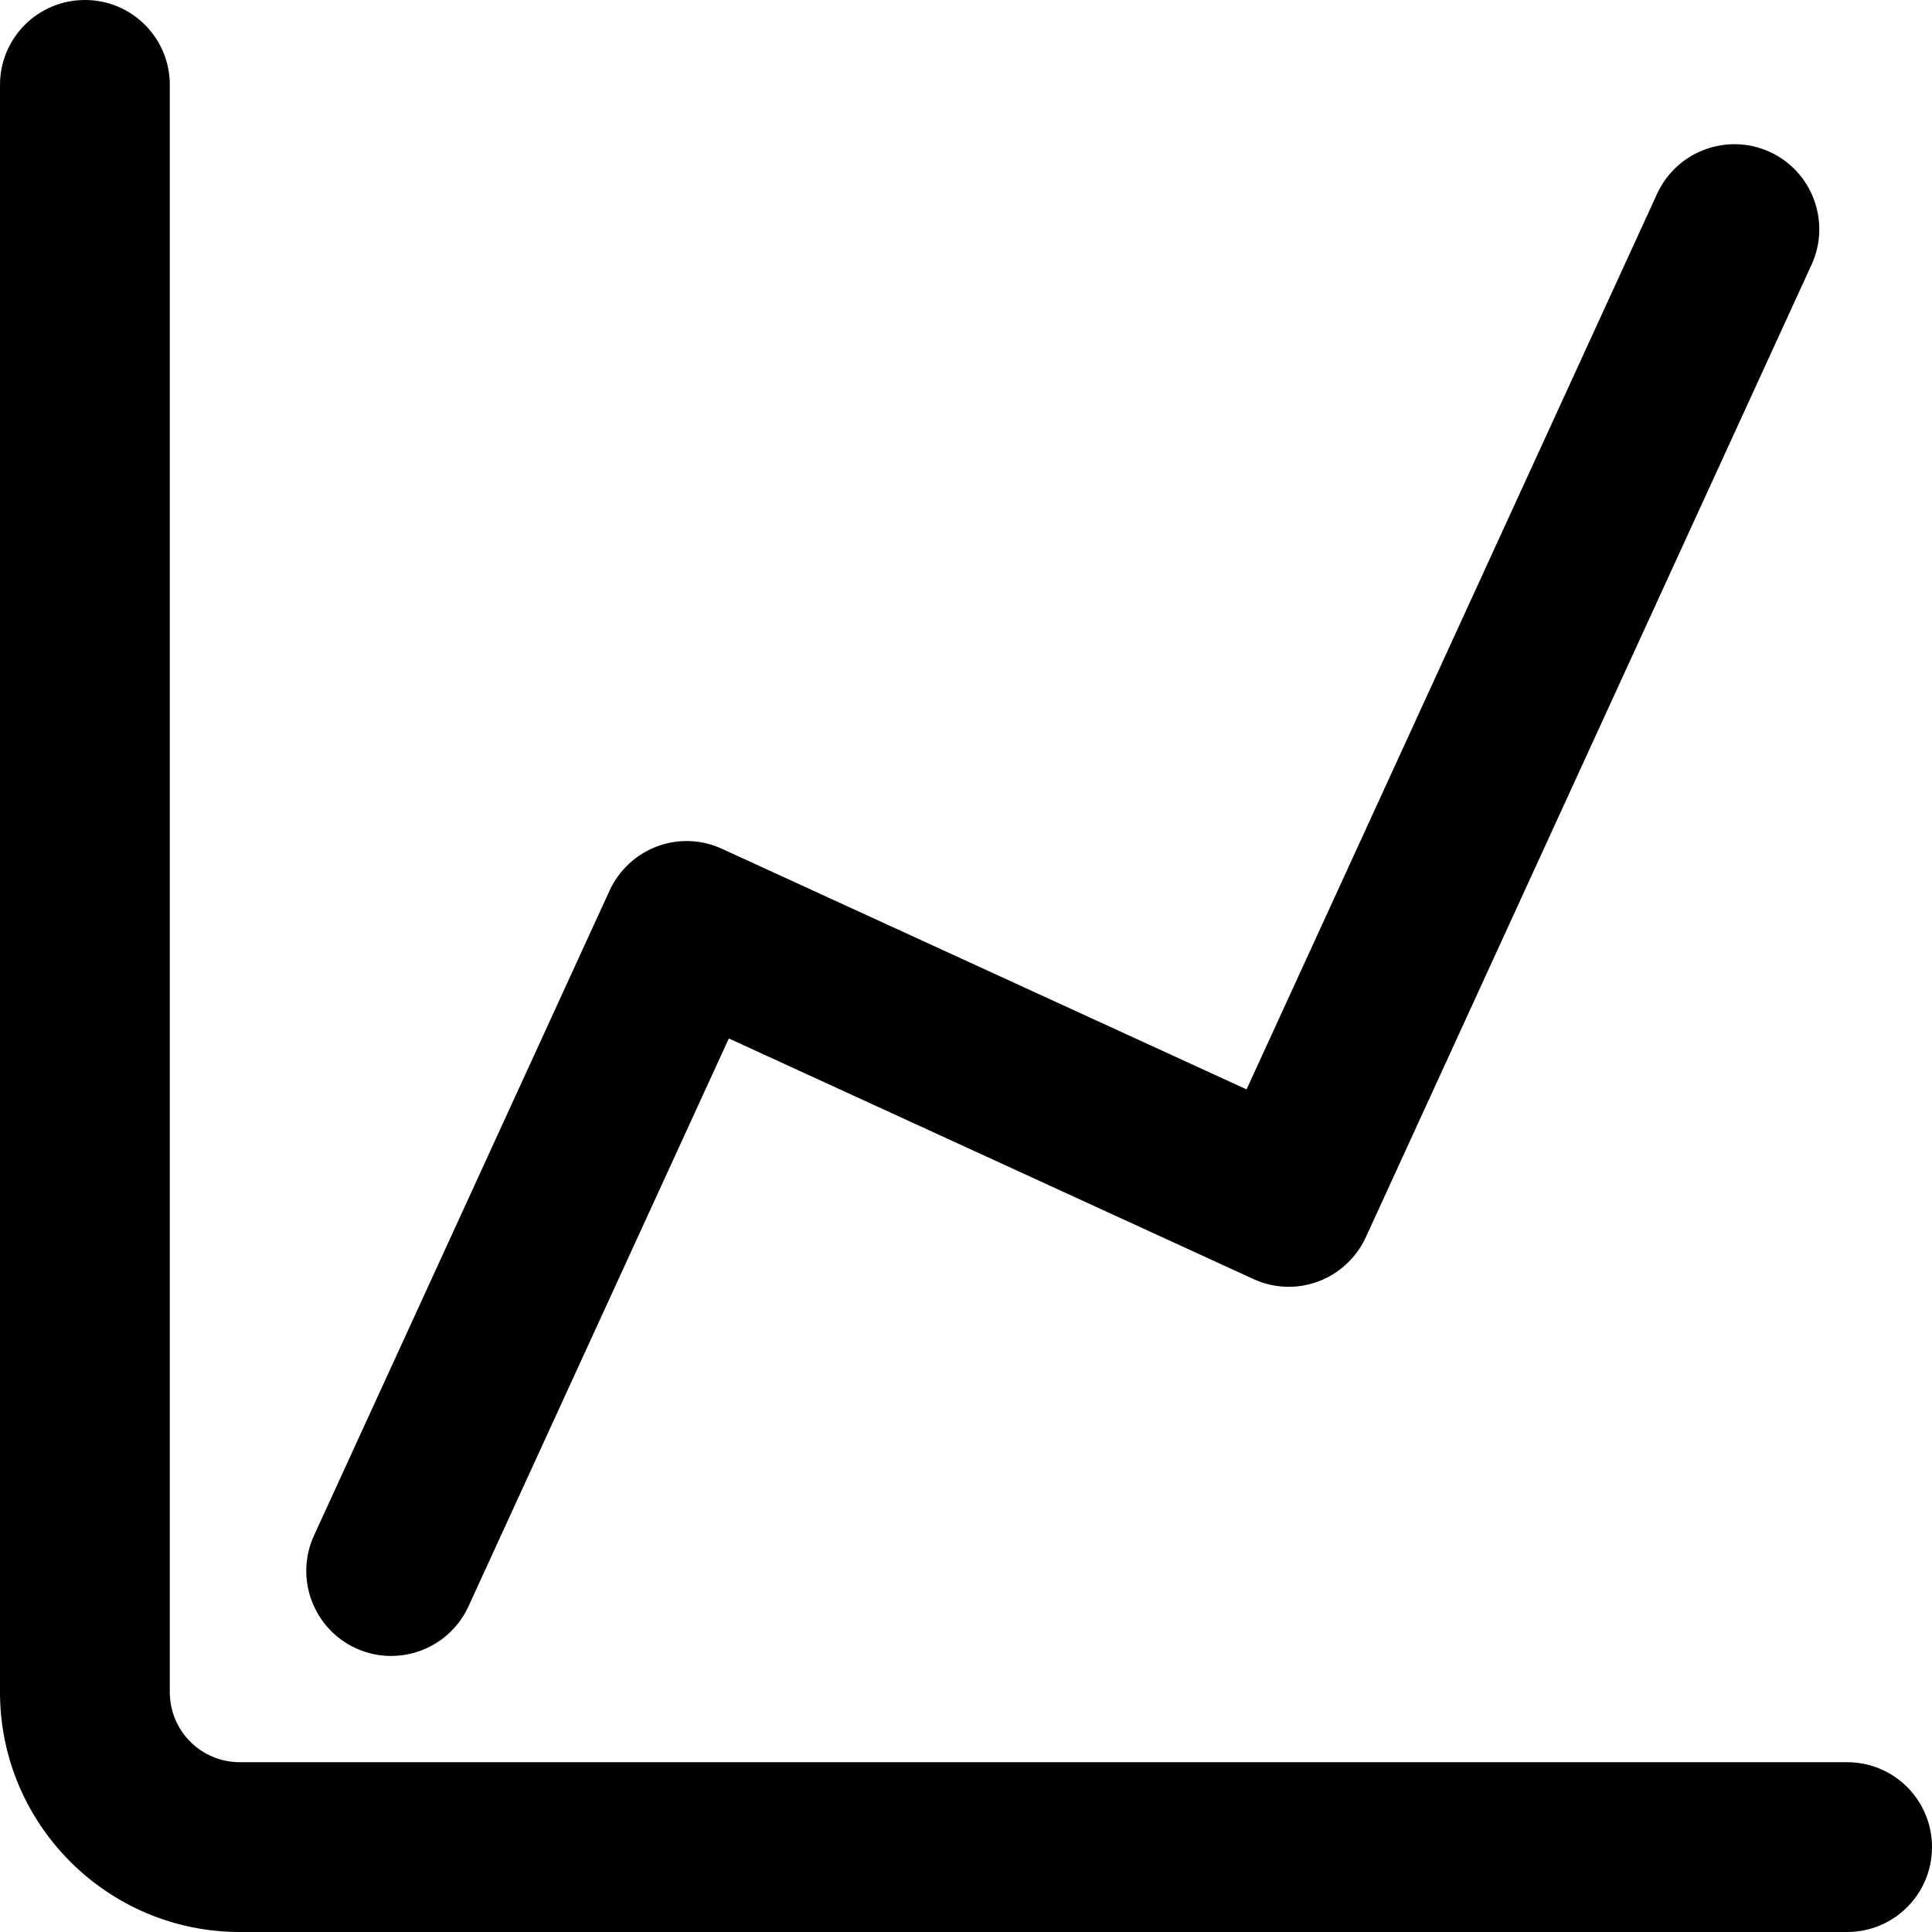 <!-- <svg width="128" height="128" xmlns="http://www.w3.org/2000/svg"><path d="M.006.064h127.988v31.104H.006V.064zm0 38.016h38.396v41.472H.006V38.08zm0 48.384h38.396v41.472H.006V86.464zM44.802 38.08h38.396v41.472H44.802V38.08zm0 48.384h38.396v41.472H44.802V86.464zM89.598 38.08h38.396v41.472H89.598zm0 48.384h38.396v41.472H89.598z"/><path d="M.006.064h127.988v31.104H.006V.064zm0 38.016h38.396v41.472H.006V38.08zm0 48.384h38.396v41.472H.006V86.464zM44.802 38.08h38.396v41.472H44.802V38.08zm0 48.384h38.396v41.472H44.802V86.464zM89.598 38.08h38.396v41.472H89.598zm0 48.384h38.396v41.472H89.598z"/></svg> -->
<svg t="1653897386073" class="icon" viewBox="0 0 1024 1024" version="1.1" xmlns="http://www.w3.org/2000/svg" p-id="3562" width="200" height="200"><path d="M979 1024H127.1C57 1024 0 967 0 896.9V45C0 20.1 20.1 0 45 0s45 20.1 45 45v851.9c0 20.5 16.6 37.1 37.1 37.1H979c24.9 0 45 20.1 45 45s-20.1 45-45 45z" p-id="3563"></path><path d="M207.3 877.7c-6.3 0-12.6-1.3-18.7-4.1-22.6-10.4-32.5-37.1-22.2-59.7L323.1 472c5-10.8 14.1-19.3 25.2-23.4 11.2-4.2 23.6-3.7 34.4 1.3l278 127.5 217.6-474.7c10.4-22.6 37.1-32.5 59.7-22.2 22.6 10.4 32.5 37.1 22.2 59.7L723.9 655.8c-5 10.8-14.1 19.3-25.2 23.4-11.2 4.2-23.6 3.7-34.4-1.3l-278-127.5-138 301c-7.6 16.6-24 26.3-41 26.3z" p-id="3564"></path></svg>
